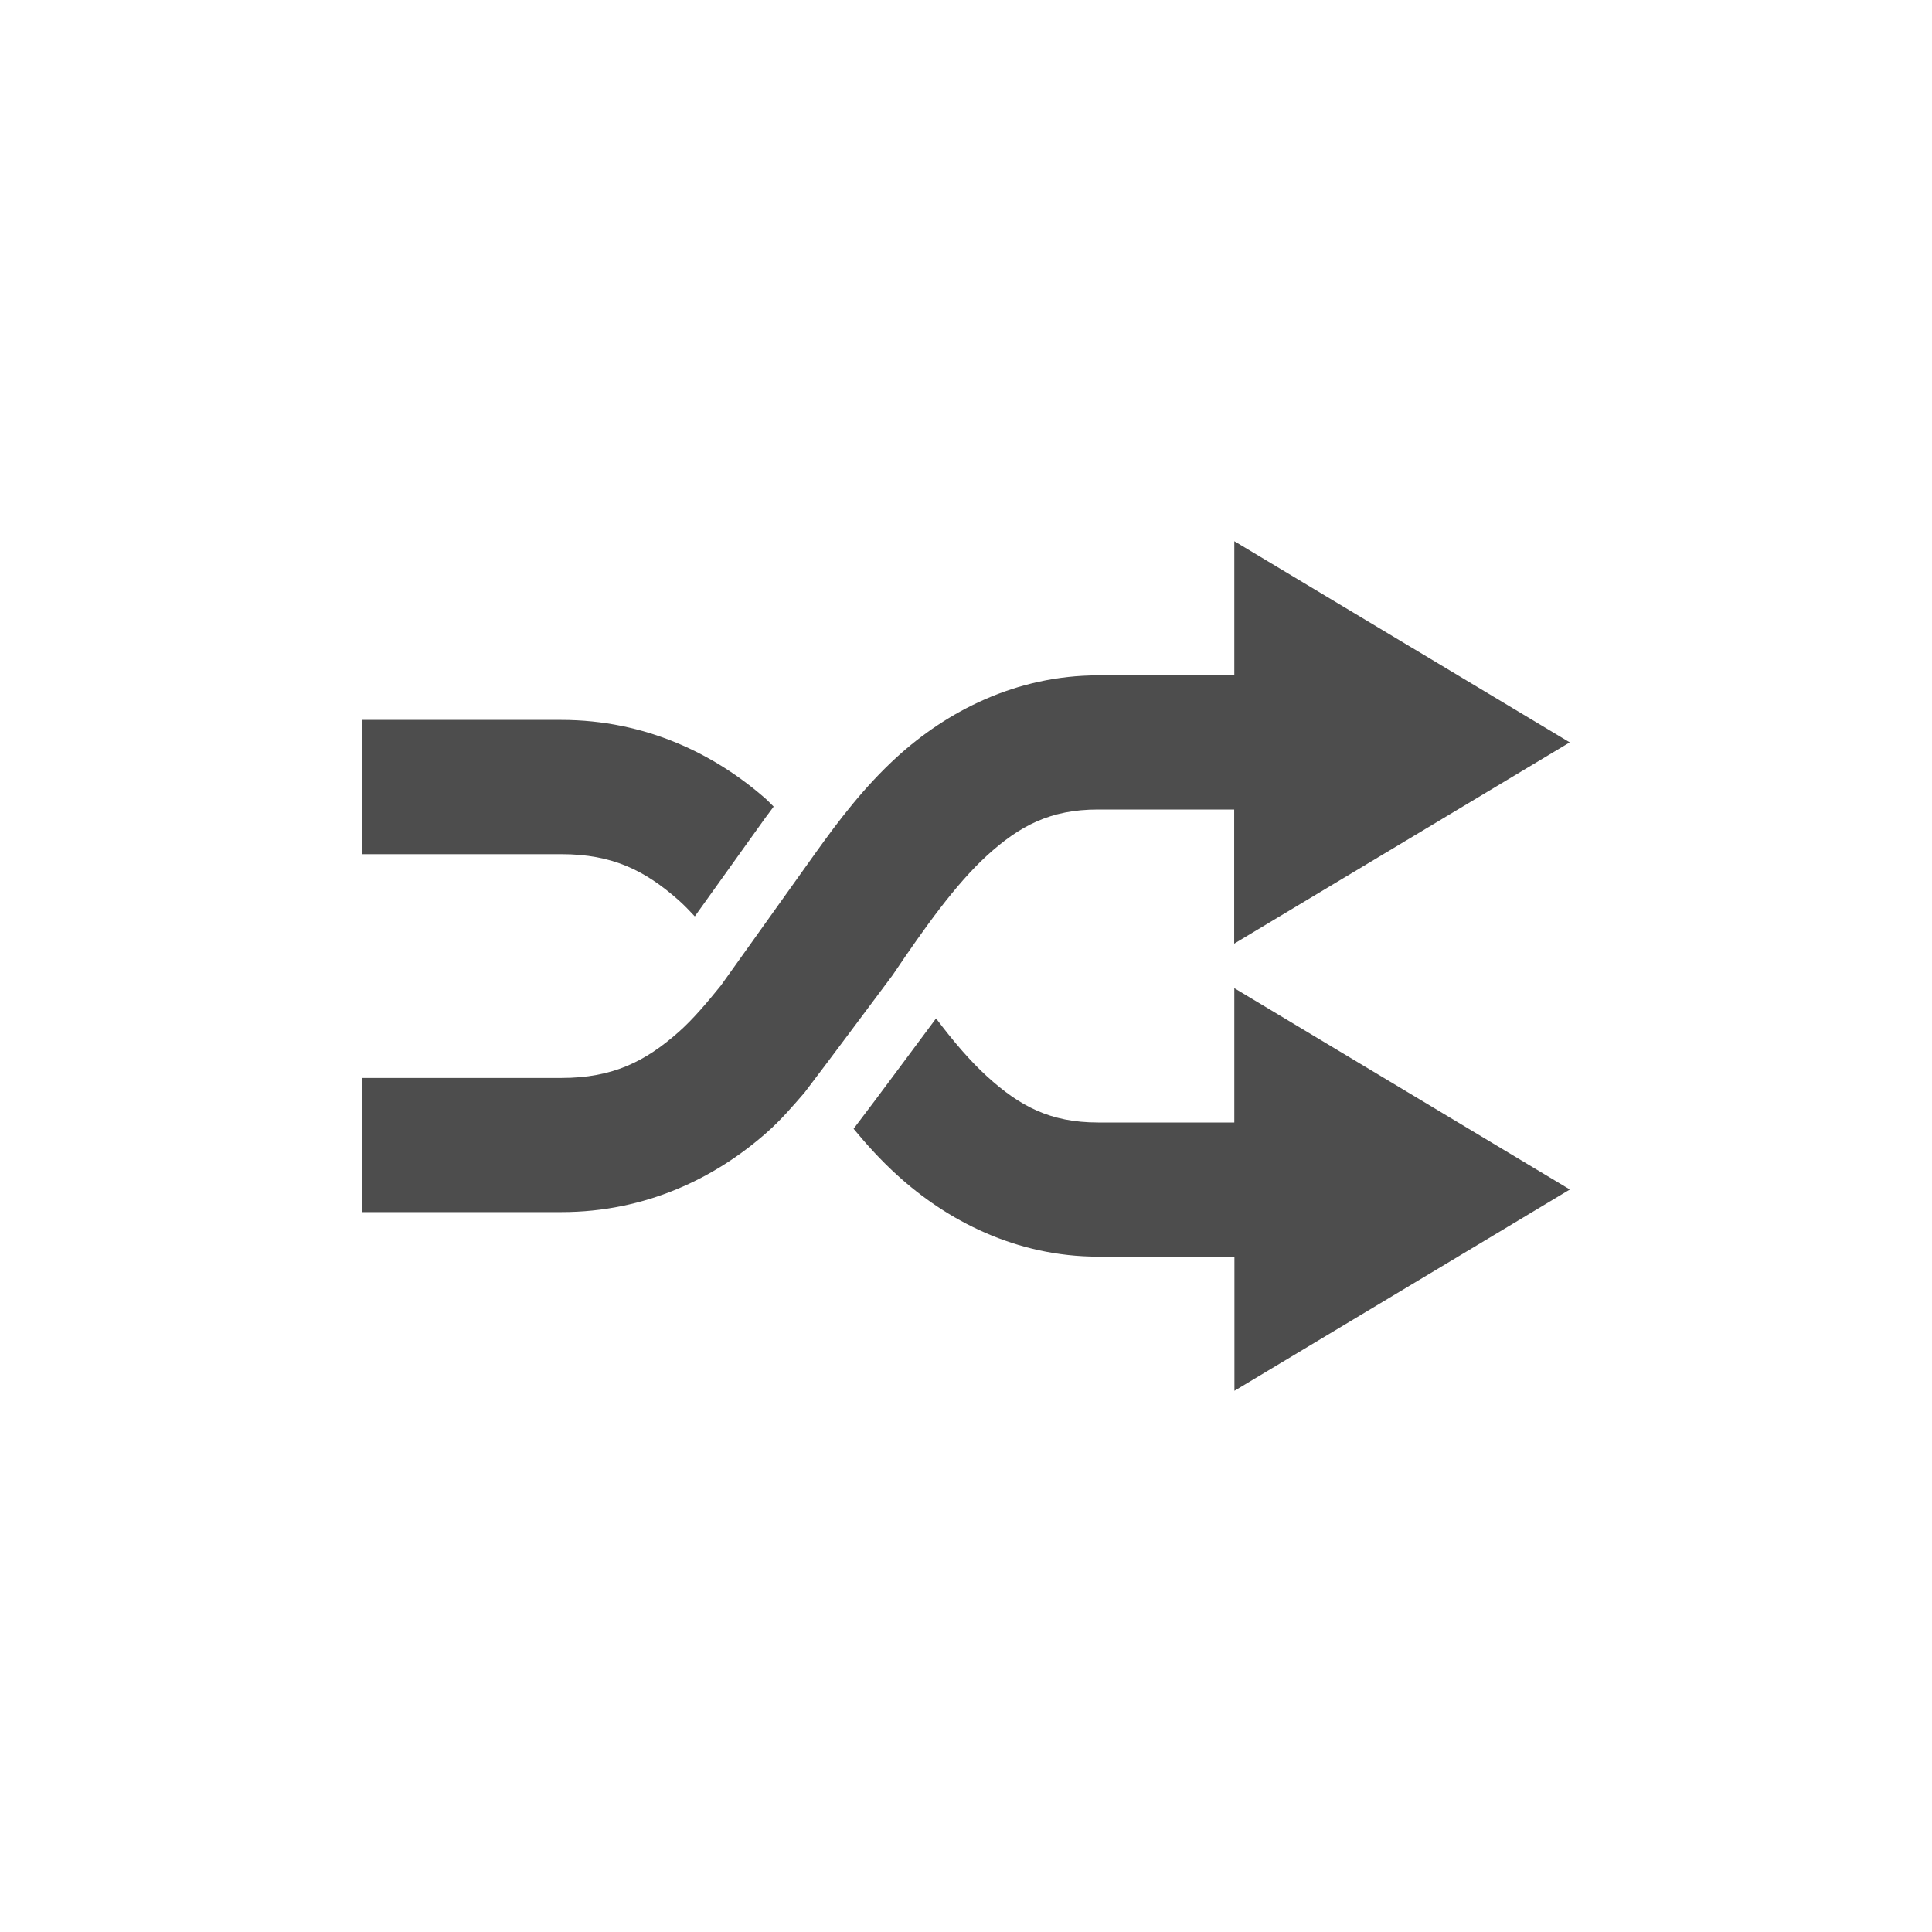 <?xml version="1.0" encoding="UTF-8" standalone="no"?>
<!-- Created with Inkscape (http://www.inkscape.org/) -->

<svg
   xmlns:dc="http://purl.org/dc/elements/1.1/"
   xmlns:cc="http://creativecommons.org/ns#"
   xmlns:rdf="http://www.w3.org/1999/02/22-rdf-syntax-ns#"
   xmlns:svg="http://www.w3.org/2000/svg"
   xmlns="http://www.w3.org/2000/svg"
   xmlns:xlink="http://www.w3.org/1999/xlink"
   xmlns:sodipodi="http://sodipodi.sourceforge.net/DTD/sodipodi-0.dtd"
   xmlns:inkscape="http://www.inkscape.org/namespaces/inkscape"
   id="svg11037"
   height="16"
   width="16"
   version="1.1"
   inkscape:version="0.48.5 r10040"
   sodipodi:docname="media-shuffle.svg">
  <sodipodi:namedview
     pagecolor="#ffffff"
     bordercolor="#666666"
     borderopacity="1"
     objecttolerance="10"
     gridtolerance="10"
     guidetolerance="10"
     inkscape:pageopacity="0"
     inkscape:pageshadow="2"
     inkscape:window-width="1366"
     inkscape:window-height="716"
     id="namedview81"
     showgrid="false"
     inkscape:zoom="19.666667"
     inkscape:cx="7.2350175"
     inkscape:cy="2.8213736"
     inkscape:window-x="0"
     inkscape:window-y="24"
     inkscape:window-maximized="1"
     inkscape:current-layer="svg11037" />
  <defs
     id="defs11039">
    <clipPath
       id="clipPath3009"
       clipPathUnits="userSpaceOnUse">
      <path
         id="path3011"
         style="opacity:0.15;fill:#ffffff"
         d="m -2,956.36 h -96 v 33.562 l 96,25.687 v -59.25 z"
         inkscape:connector-curvature="0" />
    </clipPath>
    <linearGradient
       id="linearGradient3617-7"
       y2="5.988"
       gradientUnits="userSpaceOnUse"
       x2="48"
       y1="90"
       x1="48">
      <stop
         id="stop4083-5"
         style="stop-color:#8c8c8c"
         offset="0" />
      <stop
         id="stop4085-6"
         style="stop-color:#dcdcdc"
         offset="1" />
    </linearGradient>
    <clipPath
       id="clipPath4194-1-2">
      <rect
         id="rect4196-1-61"
         style="fill:#ff00ff"
         rx="6"
         ry="6"
         height="84"
         width="84"
         y="6"
         x="6" />
    </clipPath>
    <linearGradient
       id="linearGradient4077-0-7"
       y2="66.233"
       xlink:href="#linearGradient4071-3-4"
       gradientUnits="userSpaceOnUse"
       x2="126.14"
       y1="48.047"
       x1="48.234" />
    <linearGradient
       id="linearGradient4071-3-4">
      <stop
         id="stop4073-8-45"
         offset="0" />
      <stop
         id="stop4075-4-9"
         style="stop-opacity:0"
         offset="1" />
    </linearGradient>
    <linearGradient
       id="linearGradient4069-9-91"
       y2="62.839"
       xlink:href="#linearGradient4071-3-4"
       gradientUnits="userSpaceOnUse"
       x2="126.67"
       y1="48.032"
       x1="48.055" />
    <linearGradient
       id="linearGradient4061-6-28"
       y2="60.29"
       xlink:href="#linearGradient4071-3-4"
       gradientUnits="userSpaceOnUse"
       x2="127.05"
       y1="48.029"
       x1="47.997" />
    <linearGradient
       id="linearGradient4053-2-09"
       y2="57.665"
       xlink:href="#linearGradient4071-3-4"
       gradientUnits="userSpaceOnUse"
       x2="127.42"
       y1="48.029"
       x1="47.998" />
    <radialGradient
       id="radialGradient3814-9-8"
       gradientUnits="userSpaceOnUse"
       cy="47.598"
       cx="48.41"
       gradientTransform="matrix(1,0,0,0.985,-30,0.716)"
       r="30.64">
      <stop
         id="stop3798-4-8"
         style="stop-color:#fff;stop-opacity:0"
         offset="0" />
      <stop
         id="stop3800-9-34"
         style="stop-color:#fff"
         offset="1" />
    </radialGradient>
    <radialGradient
       id="radialGradient5008-47"
       gradientUnits="userSpaceOnUse"
       cy="47.887"
       cx="48.265"
       gradientTransform="matrix(1,0,0,1.014,-30,-0.661)"
       r="28.879">
      <stop
         id="stop3782-4-6"
         style="stop-opacity:0"
         offset="0" />
      <stop
         id="stop3784-9-4"
         offset="1" />
    </radialGradient>
    <linearGradient
       id="linearGradient4145-0-72"
       y2="66.233"
       xlink:href="#linearGradient4115-2-08"
       gradientUnits="userSpaceOnUse"
       x2="126.14"
       y1="48.047"
       x1="48.234" />
    <linearGradient
       id="linearGradient4115-2-08">
      <stop
         id="stop4117-3-1"
         style="stop-color:#fff"
         offset="0" />
      <stop
         id="stop4119-6-3"
         style="stop-color:#fff;stop-opacity:0"
         offset="1" />
    </linearGradient>
    <linearGradient
       id="linearGradient4137-7-7"
       y2="62.839"
       xlink:href="#linearGradient4115-2-08"
       gradientUnits="userSpaceOnUse"
       x2="126.67"
       y1="48.032"
       x1="48.055" />
    <linearGradient
       id="linearGradient4129-8-95"
       y2="60.29"
       xlink:href="#linearGradient4115-2-08"
       gradientUnits="userSpaceOnUse"
       x2="127.05"
       y1="48.029"
       x1="47.997" />
    <linearGradient
       id="linearGradient4121-6-05"
       y2="57.665"
       xlink:href="#linearGradient4115-2-08"
       gradientUnits="userSpaceOnUse"
       x2="127.42"
       y1="48.029"
       x1="47.998" />
    <linearGradient
       id="linearGradient4057"
       y2="19.219"
       gradientUnits="userSpaceOnUse"
       x2="7.941"
       gradientTransform="matrix(3.53,0,0,2.55,16,18)"
       y1="5.099"
       x1="7.941">
      <stop
         id="stop4283-9-02"
         style="stop-color:#1e1e1e"
         offset="0" />
      <stop
         id="stop4285-8-27"
         style="stop-color:#505050"
         offset="1" />
    </linearGradient>
    <clipPath
       id="clipPath5485"
       clipPathUnits="userSpaceOnUse">
      <rect
         id="rect5487"
         style="fill:url(#linearGradient5489)"
         rx="22.826"
         ry="22.826"
         height="84"
         width="84"
         y="6"
         x="6" />
    </clipPath>
    <linearGradient
       id="linearGradient5489"
       y2="1046.1"
       gradientUnits="userSpaceOnUse"
       x2="48"
       gradientTransform="matrix(1.05,0,0,1.05,-2.4,-1006.6)"
       y1="962.62"
       x1="48">
      <stop
         id="stop3797"
         style="stop-color:#13a6fd"
         offset="0" />
      <stop
         id="stop3799"
         style="stop-color:#2975b6"
         offset="1" />
    </linearGradient>
    <linearGradient
       inkscape:collect="always"
       xlink:href="#linearGradient4071-3-4"
       id="linearGradient3058"
       gradientUnits="userSpaceOnUse"
       x1="48.234"
       y1="48.047"
       x2="126.14"
       y2="66.233" />
    <linearGradient
       inkscape:collect="always"
       xlink:href="#linearGradient4071-3-4"
       id="linearGradient3060"
       gradientUnits="userSpaceOnUse"
       x1="48.055"
       y1="48.032"
       x2="126.67"
       y2="62.839" />
    <linearGradient
       inkscape:collect="always"
       xlink:href="#linearGradient4071-3-4"
       id="linearGradient3062"
       gradientUnits="userSpaceOnUse"
       x1="47.997"
       y1="48.029"
       x2="127.05"
       y2="60.29" />
    <linearGradient
       inkscape:collect="always"
       xlink:href="#linearGradient4071-3-4"
       id="linearGradient3064"
       gradientUnits="userSpaceOnUse"
       x1="47.998"
       y1="48.029"
       x2="127.42"
       y2="57.665" />
    <linearGradient
       inkscape:collect="always"
       xlink:href="#linearGradient4115-2-08"
       id="linearGradient3066"
       gradientUnits="userSpaceOnUse"
       x1="48.234"
       y1="48.047"
       x2="126.14"
       y2="66.233" />
    <linearGradient
       inkscape:collect="always"
       xlink:href="#linearGradient4115-2-08"
       id="linearGradient3068"
       gradientUnits="userSpaceOnUse"
       x1="48.055"
       y1="48.032"
       x2="126.67"
       y2="62.839" />
    <linearGradient
       inkscape:collect="always"
       xlink:href="#linearGradient4115-2-08"
       id="linearGradient3070"
       gradientUnits="userSpaceOnUse"
       x1="47.997"
       y1="48.029"
       x2="127.05"
       y2="60.29" />
    <linearGradient
       inkscape:collect="always"
       xlink:href="#linearGradient4115-2-08"
       id="linearGradient3072"
       gradientUnits="userSpaceOnUse"
       x1="47.998"
       y1="48.029"
       x2="127.42"
       y2="57.665" />
    <linearGradient
       inkscape:collect="always"
       xlink:href="#linearGradient4071-3-4"
       id="linearGradient3074"
       gradientUnits="userSpaceOnUse"
       x1="48.234"
       y1="48.047"
       x2="126.14"
       y2="66.233" />
    <linearGradient
       inkscape:collect="always"
       xlink:href="#linearGradient4071-3-4"
       id="linearGradient3076"
       gradientUnits="userSpaceOnUse"
       x1="48.055"
       y1="48.032"
       x2="126.67"
       y2="62.839" />
    <linearGradient
       inkscape:collect="always"
       xlink:href="#linearGradient4071-3-4"
       id="linearGradient3078"
       gradientUnits="userSpaceOnUse"
       x1="47.997"
       y1="48.029"
       x2="127.05"
       y2="60.29" />
    <linearGradient
       inkscape:collect="always"
       xlink:href="#linearGradient4071-3-4"
       id="linearGradient3080"
       gradientUnits="userSpaceOnUse"
       x1="47.998"
       y1="48.029"
       x2="127.42"
       y2="57.665" />
    <linearGradient
       inkscape:collect="always"
       xlink:href="#linearGradient3617-7"
       id="linearGradient3122"
       gradientUnits="userSpaceOnUse"
       x1="48"
       y1="90"
       x2="48"
       y2="5.988" />
    <linearGradient
       inkscape:collect="always"
       xlink:href="#linearGradient4071-3-4"
       id="linearGradient3124"
       gradientUnits="userSpaceOnUse"
       x1="48.234"
       y1="48.047"
       x2="126.14"
       y2="66.233" />
    <linearGradient
       inkscape:collect="always"
       xlink:href="#linearGradient4071-3-4"
       id="linearGradient3126"
       gradientUnits="userSpaceOnUse"
       x1="48.055"
       y1="48.032"
       x2="126.67"
       y2="62.839" />
    <linearGradient
       inkscape:collect="always"
       xlink:href="#linearGradient4071-3-4"
       id="linearGradient3128"
       gradientUnits="userSpaceOnUse"
       x1="47.997"
       y1="48.029"
       x2="127.05"
       y2="60.29" />
    <linearGradient
       inkscape:collect="always"
       xlink:href="#linearGradient4071-3-4"
       id="linearGradient3130"
       gradientUnits="userSpaceOnUse"
       x1="47.998"
       y1="48.029"
       x2="127.42"
       y2="57.665" />
    <radialGradient
       inkscape:collect="always"
       xlink:href="#radialGradient3814-9-8"
       id="radialGradient3132"
       gradientUnits="userSpaceOnUse"
       gradientTransform="matrix(1,0,0,0.985,-30,0.716)"
       cx="48.41"
       cy="47.598"
       r="30.64" />
    <radialGradient
       inkscape:collect="always"
       xlink:href="#radialGradient5008-47"
       id="radialGradient3134"
       gradientUnits="userSpaceOnUse"
       gradientTransform="matrix(1,0,0,1.014,-30,-0.661)"
       cx="48.265"
       cy="47.887"
       r="28.879" />
    <linearGradient
       inkscape:collect="always"
       xlink:href="#linearGradient4115-2-08"
       id="linearGradient3136"
       gradientUnits="userSpaceOnUse"
       x1="48.234"
       y1="48.047"
       x2="126.14"
       y2="66.233" />
    <linearGradient
       inkscape:collect="always"
       xlink:href="#linearGradient4115-2-08"
       id="linearGradient3138"
       gradientUnits="userSpaceOnUse"
       x1="48.055"
       y1="48.032"
       x2="126.67"
       y2="62.839" />
    <linearGradient
       inkscape:collect="always"
       xlink:href="#linearGradient4115-2-08"
       id="linearGradient3140"
       gradientUnits="userSpaceOnUse"
       x1="47.997"
       y1="48.029"
       x2="127.05"
       y2="60.29" />
    <linearGradient
       inkscape:collect="always"
       xlink:href="#linearGradient4115-2-08"
       id="linearGradient3142"
       gradientUnits="userSpaceOnUse"
       x1="47.998"
       y1="48.029"
       x2="127.42"
       y2="57.665" />
    <linearGradient
       inkscape:collect="always"
       xlink:href="#linearGradient4071-3-4"
       id="linearGradient3144"
       gradientUnits="userSpaceOnUse"
       x1="48.234"
       y1="48.047"
       x2="126.14"
       y2="66.233" />
    <linearGradient
       inkscape:collect="always"
       xlink:href="#linearGradient4071-3-4"
       id="linearGradient3146"
       gradientUnits="userSpaceOnUse"
       x1="48.055"
       y1="48.032"
       x2="126.67"
       y2="62.839" />
    <linearGradient
       inkscape:collect="always"
       xlink:href="#linearGradient4071-3-4"
       id="linearGradient3148"
       gradientUnits="userSpaceOnUse"
       x1="47.997"
       y1="48.029"
       x2="127.05"
       y2="60.29" />
    <linearGradient
       inkscape:collect="always"
       xlink:href="#linearGradient4071-3-4"
       id="linearGradient3150"
       gradientUnits="userSpaceOnUse"
       x1="47.998"
       y1="48.029"
       x2="127.42"
       y2="57.665" />
    <linearGradient
       inkscape:collect="always"
       xlink:href="#linearGradient4071-3-4"
       id="linearGradient3152"
       gradientUnits="userSpaceOnUse"
       x1="48.234"
       y1="48.047"
       x2="126.14"
       y2="66.233" />
    <linearGradient
       inkscape:collect="always"
       xlink:href="#linearGradient4071-3-4"
       id="linearGradient3154"
       gradientUnits="userSpaceOnUse"
       x1="48.055"
       y1="48.032"
       x2="126.67"
       y2="62.839" />
    <linearGradient
       inkscape:collect="always"
       xlink:href="#linearGradient4071-3-4"
       id="linearGradient3156"
       gradientUnits="userSpaceOnUse"
       x1="47.997"
       y1="48.029"
       x2="127.05"
       y2="60.29" />
    <linearGradient
       inkscape:collect="always"
       xlink:href="#linearGradient4071-3-4"
       id="linearGradient3158"
       gradientUnits="userSpaceOnUse"
       x1="47.998"
       y1="48.029"
       x2="127.42"
       y2="57.665" />
    <linearGradient
       inkscape:collect="always"
       xlink:href="#linearGradient4115-2-08"
       id="linearGradient3160"
       gradientUnits="userSpaceOnUse"
       x1="48.234"
       y1="48.047"
       x2="126.14"
       y2="66.233" />
    <linearGradient
       inkscape:collect="always"
       xlink:href="#linearGradient4115-2-08"
       id="linearGradient3162"
       gradientUnits="userSpaceOnUse"
       x1="48.055"
       y1="48.032"
       x2="126.67"
       y2="62.839" />
    <linearGradient
       inkscape:collect="always"
       xlink:href="#linearGradient4115-2-08"
       id="linearGradient3164"
       gradientUnits="userSpaceOnUse"
       x1="47.997"
       y1="48.029"
       x2="127.05"
       y2="60.29" />
    <linearGradient
       inkscape:collect="always"
       xlink:href="#linearGradient4115-2-08"
       id="linearGradient3166"
       gradientUnits="userSpaceOnUse"
       x1="47.998"
       y1="48.029"
       x2="127.42"
       y2="57.665" />
    <linearGradient
       inkscape:collect="always"
       xlink:href="#linearGradient4057"
       id="linearGradient3168"
       gradientUnits="userSpaceOnUse"
       gradientTransform="matrix(3.53,0,0,2.55,16,18)"
       x1="7.941"
       y1="5.099"
       x2="7.941"
       y2="19.219" />
    <linearGradient
       inkscape:collect="always"
       xlink:href="#linearGradient4057"
       id="linearGradient3208"
       gradientUnits="userSpaceOnUse"
       gradientTransform="matrix(3.53,0,0,2.55,16,18)"
       x1="7.941"
       y1="5.099"
       x2="7.941"
       y2="19.219" />
  </defs>
  <rect
     style="fill:none;fill-opacity:1;stroke:none"
     id="rect3217"
     width="16"
     height="16"
     x="0"
     y="2.5760644e-16" />
  <path
     inkscape:connector-curvature="0"
     d="m 10.222,4.482 v 1.111 H 9.094 c -0.682,0 -1.254,0.3 -1.667,0.677 -0.27,0.247 -0.48,0.523 -0.677,0.799 l -0.781,1.094 c -0.116,0.143 -0.229,0.277 -0.347,0.382 -0.279,0.247 -0.549,0.382 -0.972,0.382 h -1.649 v 1.111 h 1.649 c 0.698,0 1.275,-0.283 1.701,-0.66 0.117,-0.103 0.214,-0.217 0.312,-0.33 0.245,-0.322 0.486,-0.648 0.729,-0.972 0.267,-0.396 0.522,-0.753 0.781,-0.99 0.271,-0.247 0.525,-0.382 0.92,-0.382 h 1.128 v 1.111 L 13,6.148 10.222,4.482 z m -7.222,1.481 v 1.111 h 1.649 c 0.423,0 0.693,0.135 0.972,0.382 0.045,0.04 0.089,0.086 0.133,0.133 l 0.584,-0.816 c 0.022,-0.031 0.047,-0.061 0.069,-0.093 -0.02,-0.019 -0.037,-0.039 -0.058,-0.058 -0.426,-0.377 -1.003,-0.66 -1.701,-0.66 h -1.649 z m 7.222,2.222 v 1.111 H 9.094 c -0.396,0 -0.649,-0.135 -0.92,-0.382 -0.141,-0.128 -0.281,-0.293 -0.422,-0.48 -0.226,0.302 -0.452,0.611 -0.683,0.914 0.109,0.132 0.226,0.261 0.359,0.382 0.413,0.377 0.985,0.677 1.667,0.677 h 1.128 v 1.111 l 2.778,-1.667 -2.778,-1.667 z"
     style="fill:#4d4d4d;fill-opacity:1"
     id="path4034" />
</svg>
